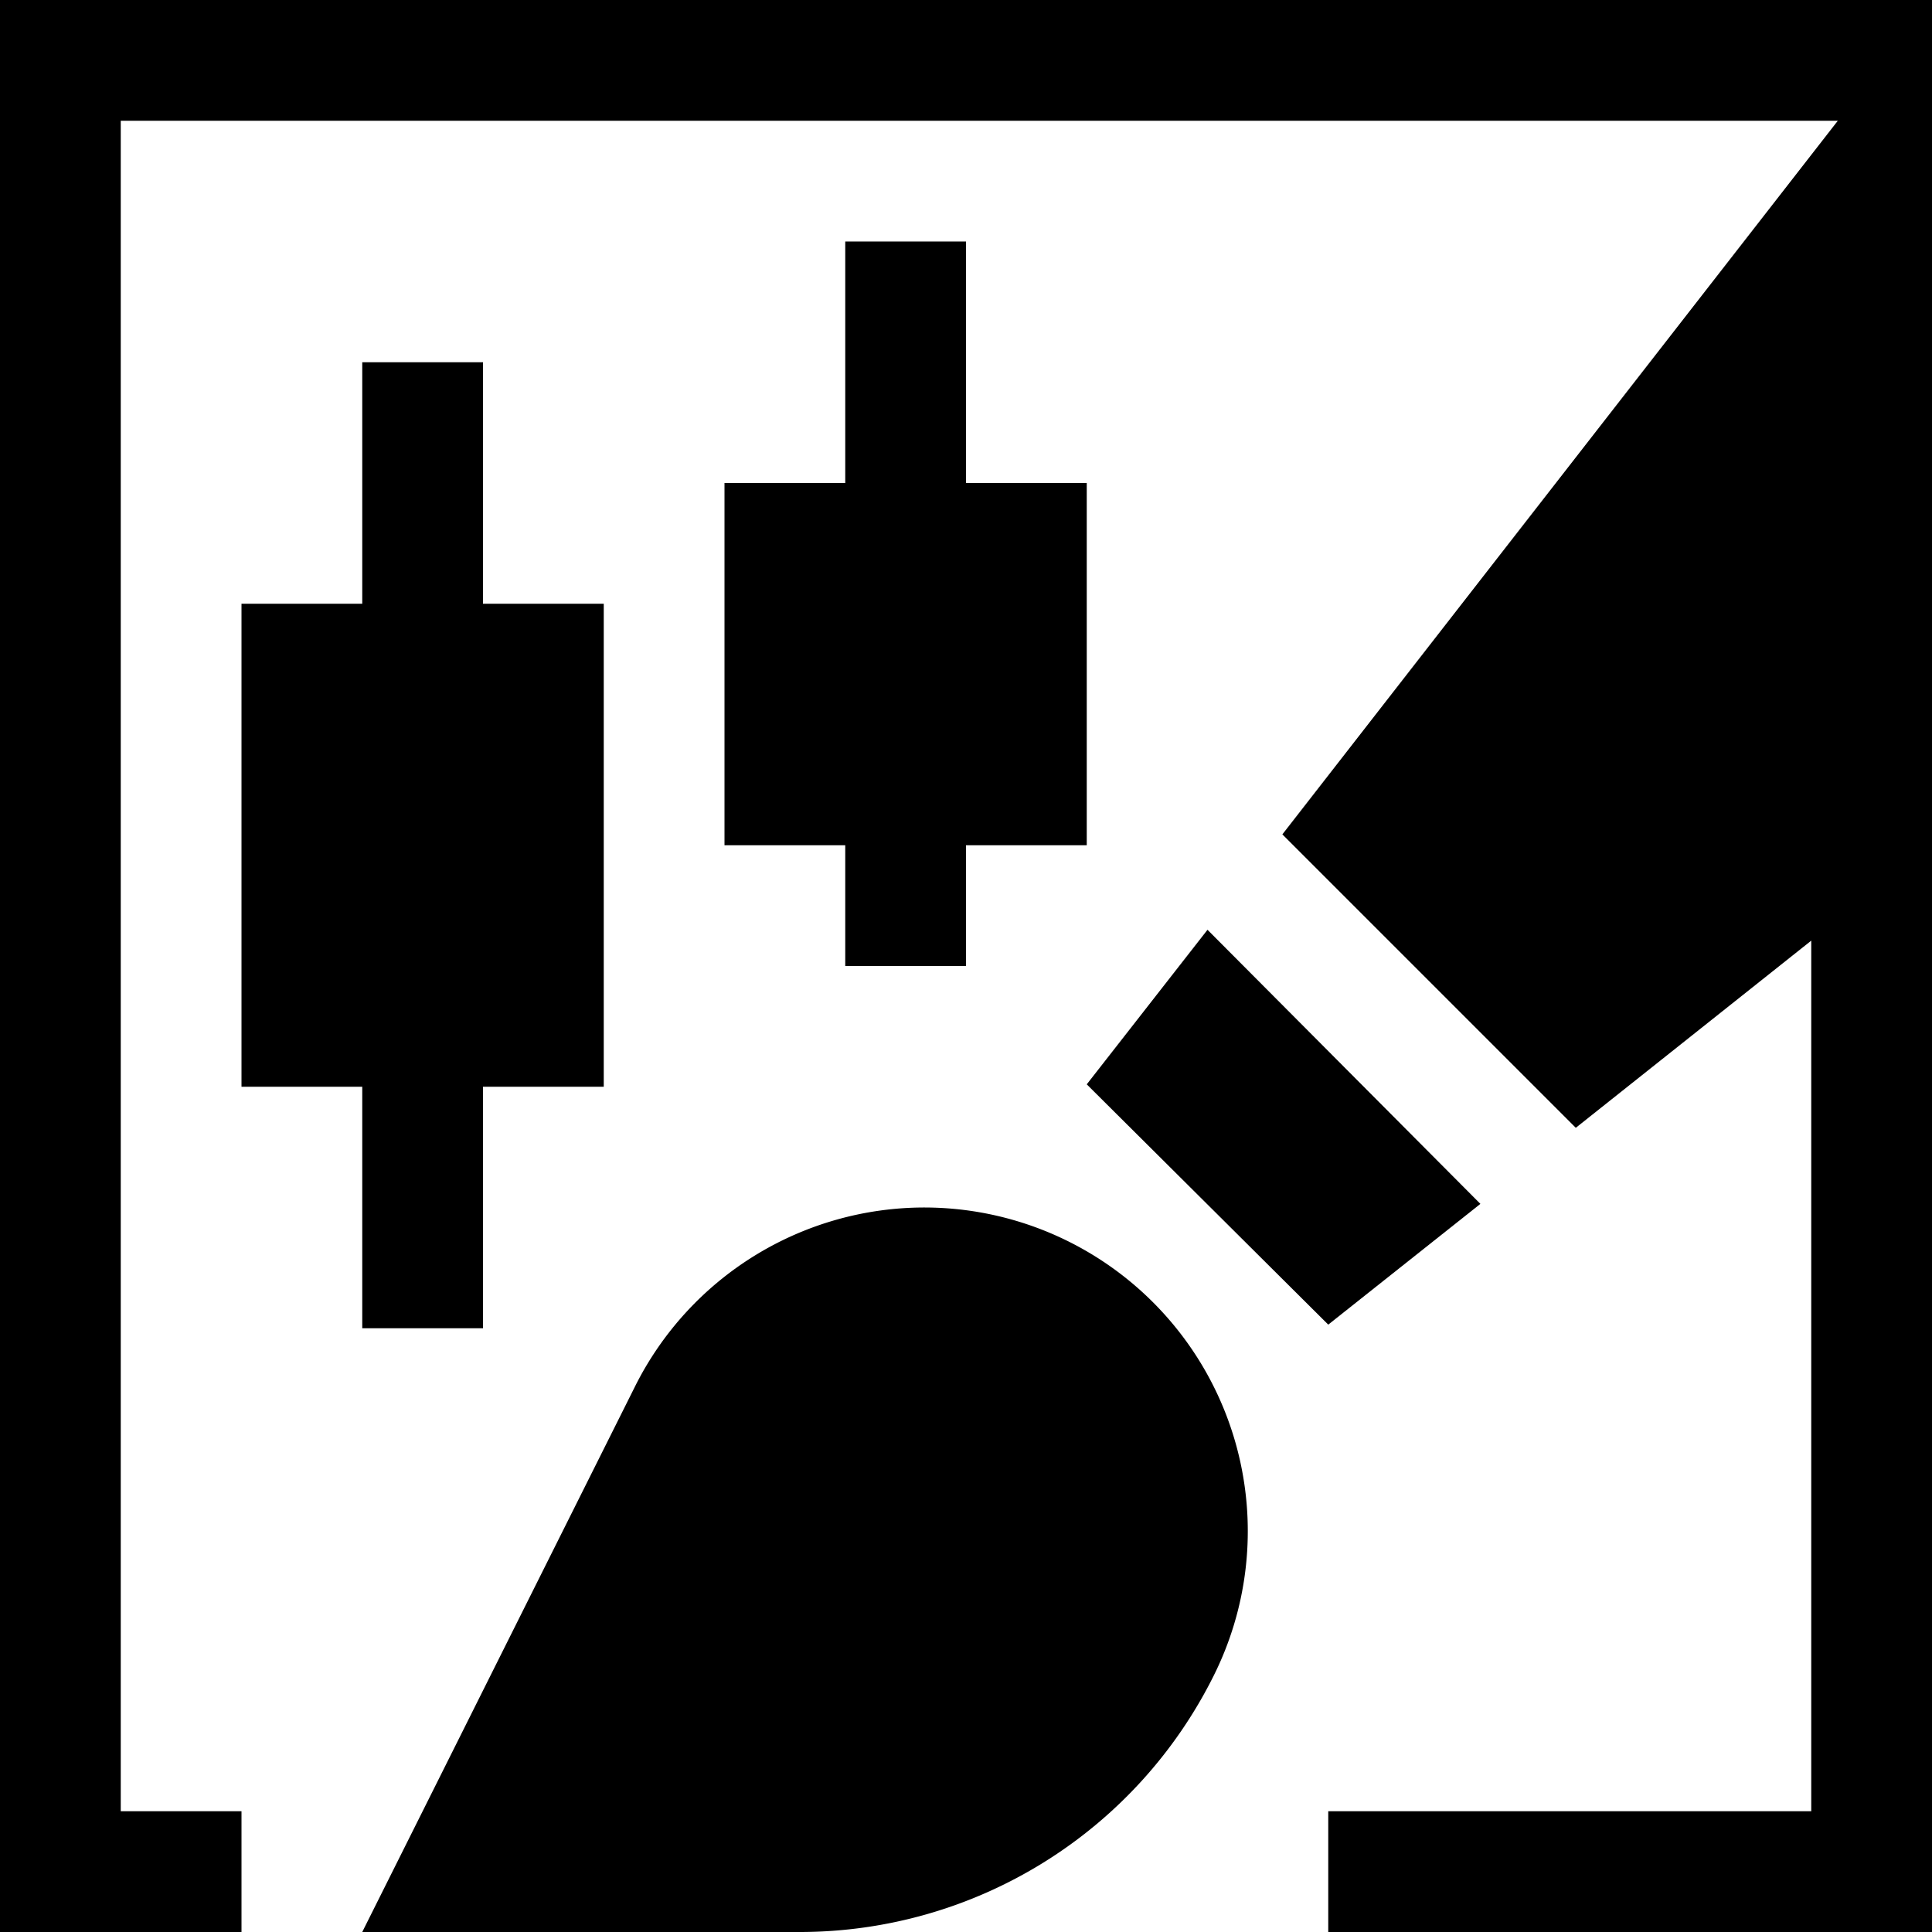 <svg id="Layer_1" data-name="Layer 1" xmlns="http://www.w3.org/2000/svg" viewBox="0 0 16 16"><title>Trade_Icons</title><path d="M7.66,10a2.68,2.68,0,0,0-2.4,1.48L3,16H6.63a3.83,3.83,0,0,0,3.42-2.12A2.68,2.68,0,0,0,7.66,10Z"/><polygon points="11 10.97 12.26 9.97 10 7.7 9 8.98 11 10.97"/><polygon points="0 0 0 16 2 16 2 15 1 15 1 1 15.22 1 10.62 6.91 13.05 9.34 15 7.79 15 15 11 15 11 16 16 16 16 7 16 5 16 1 16 0 0 0"/><polygon points="3 3 3 5 2 5 2 9 3 9 3 11 4 11 4 9 5 9 5 5 4 5 4 3 3 3"/><polygon points="7 2 7 4 6 4 6 7 7 7 7 8 8 8 8 7 9 7 9 4 8 4 8 2 7 2"/></svg>